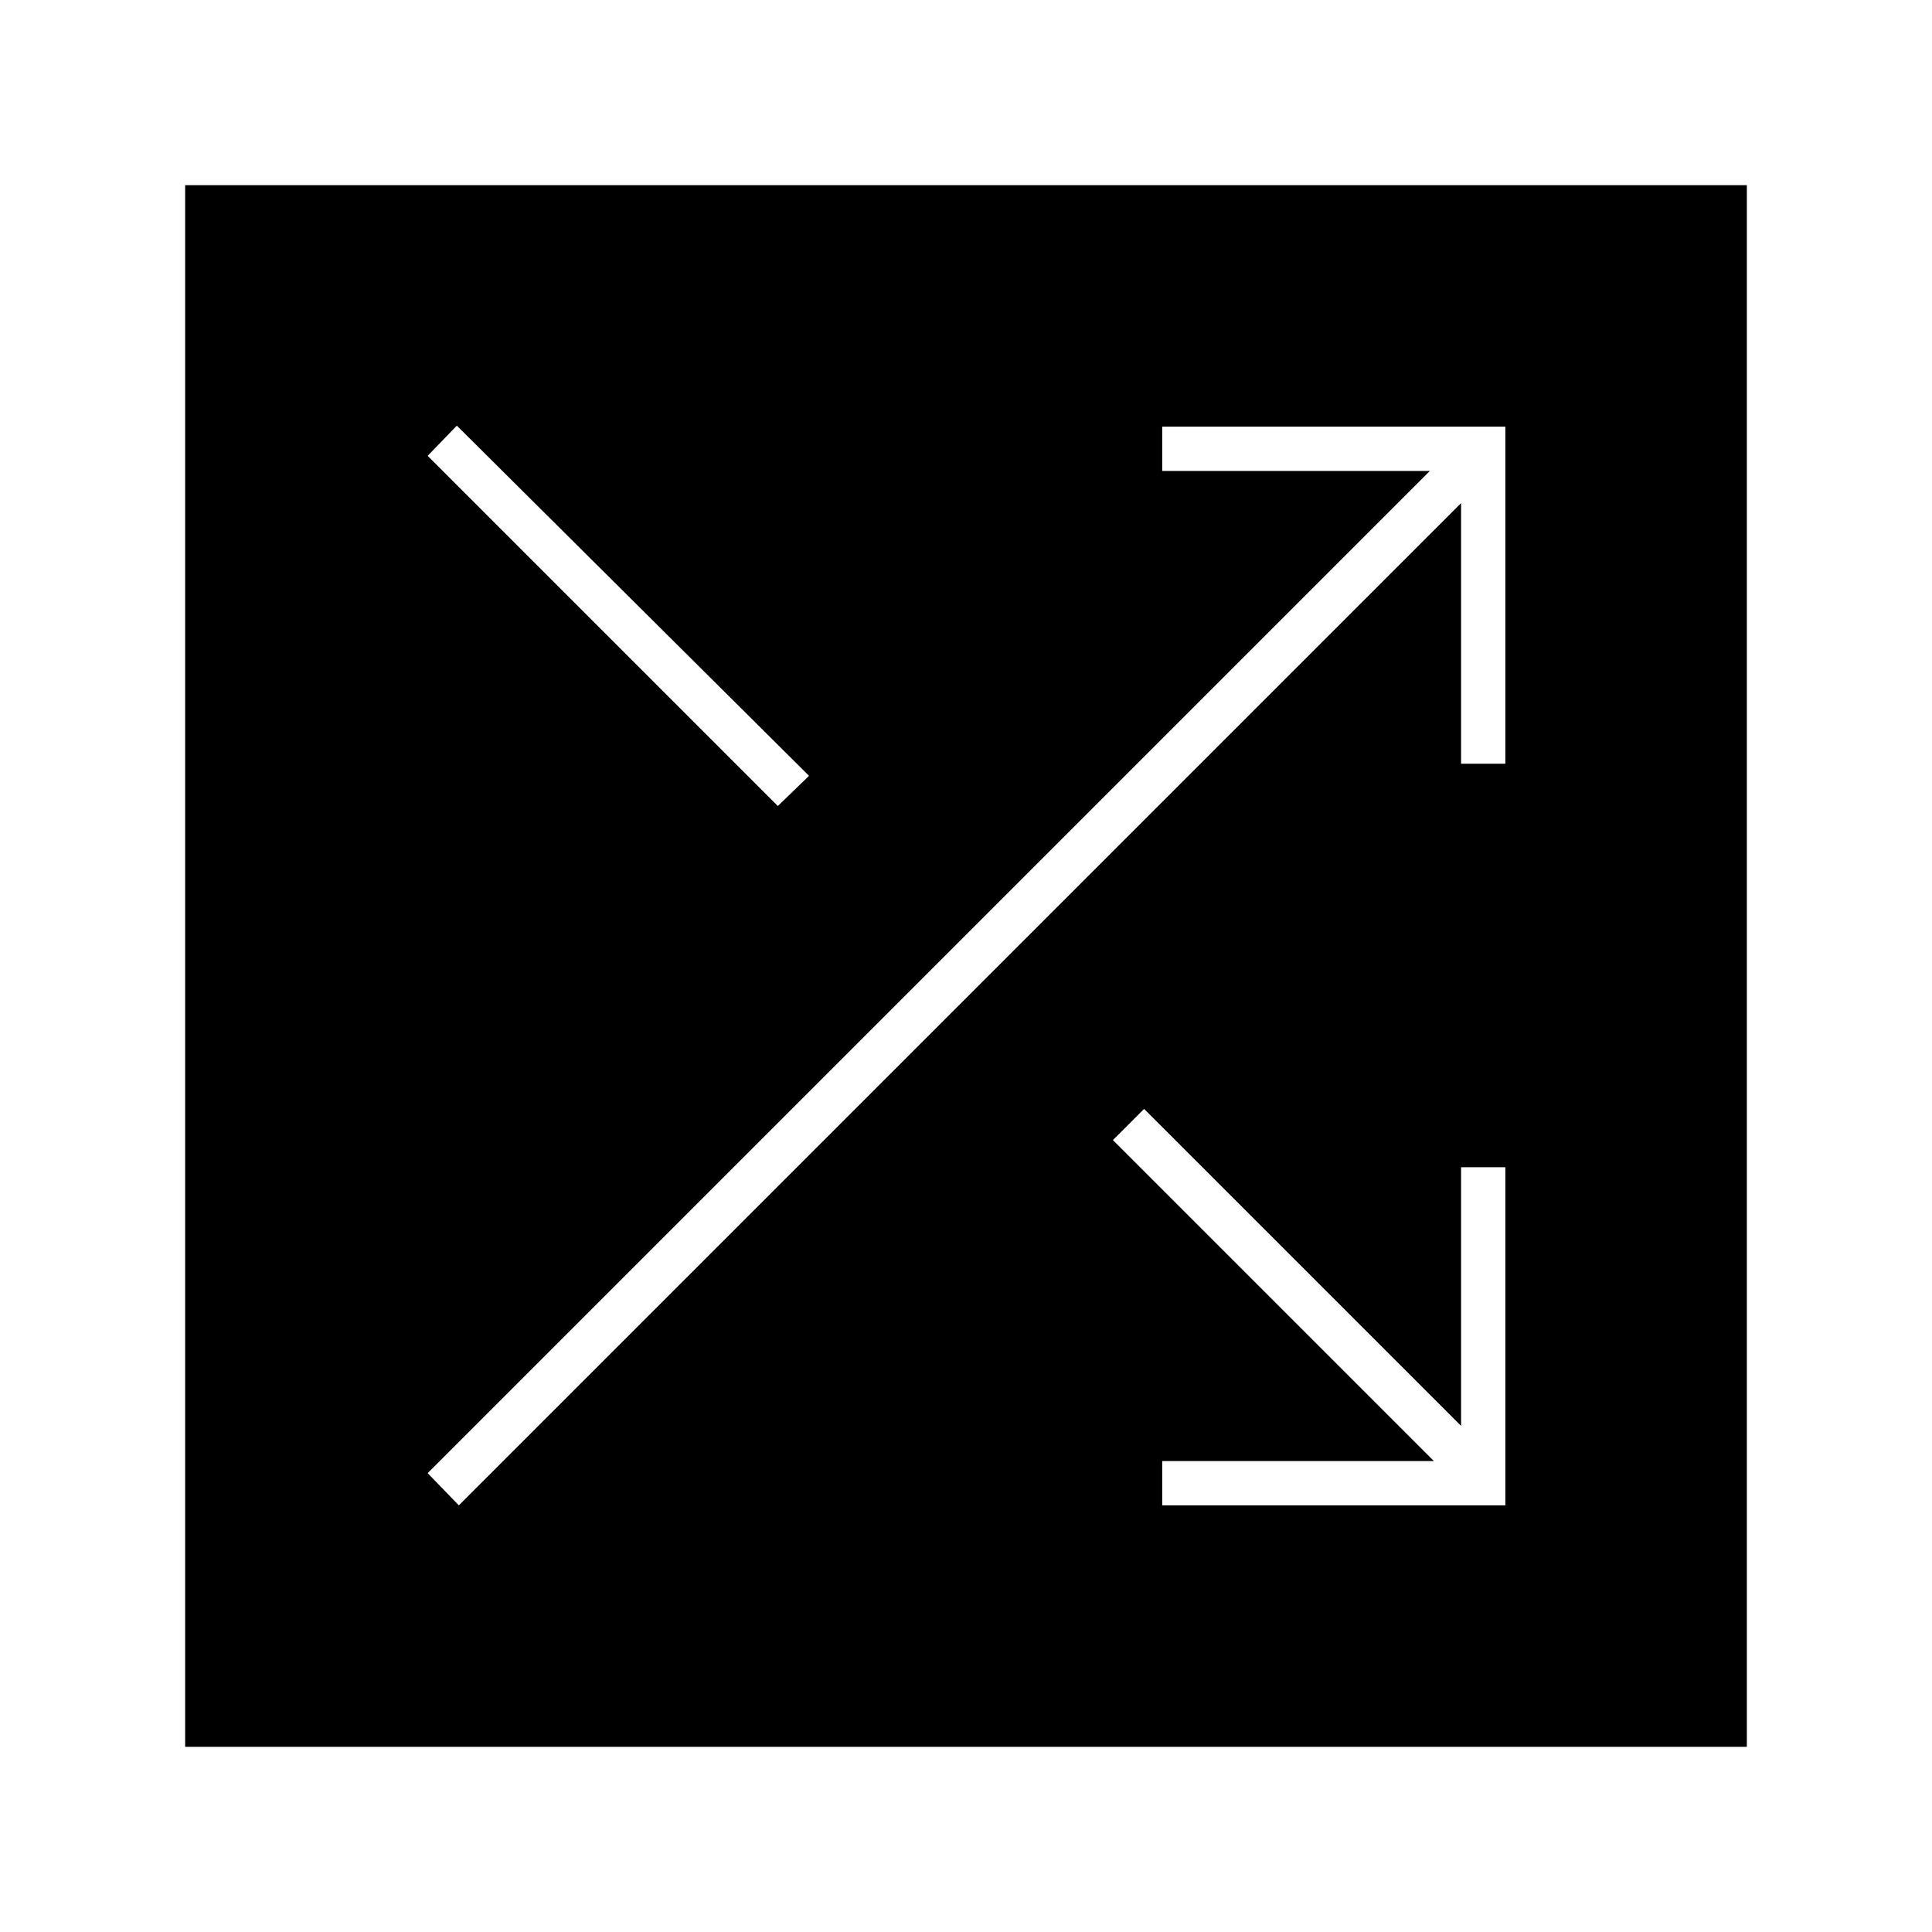 <svg xmlns="http://www.w3.org/2000/svg" height="48" viewBox="0 -960 960 960" width="48"><path d="M92-92v-776h776v776H92Zm485.5-120H748v-168h-22v128.5L568.5-409 553-393.5 712.5-234h-135v22ZM228-212l498-498v129.5h22V-748H577.5v22h133l-498 498 15.5 16Zm158.5-347.5 15.5-15-175-174-14.5 15 174 174Z"/></svg>